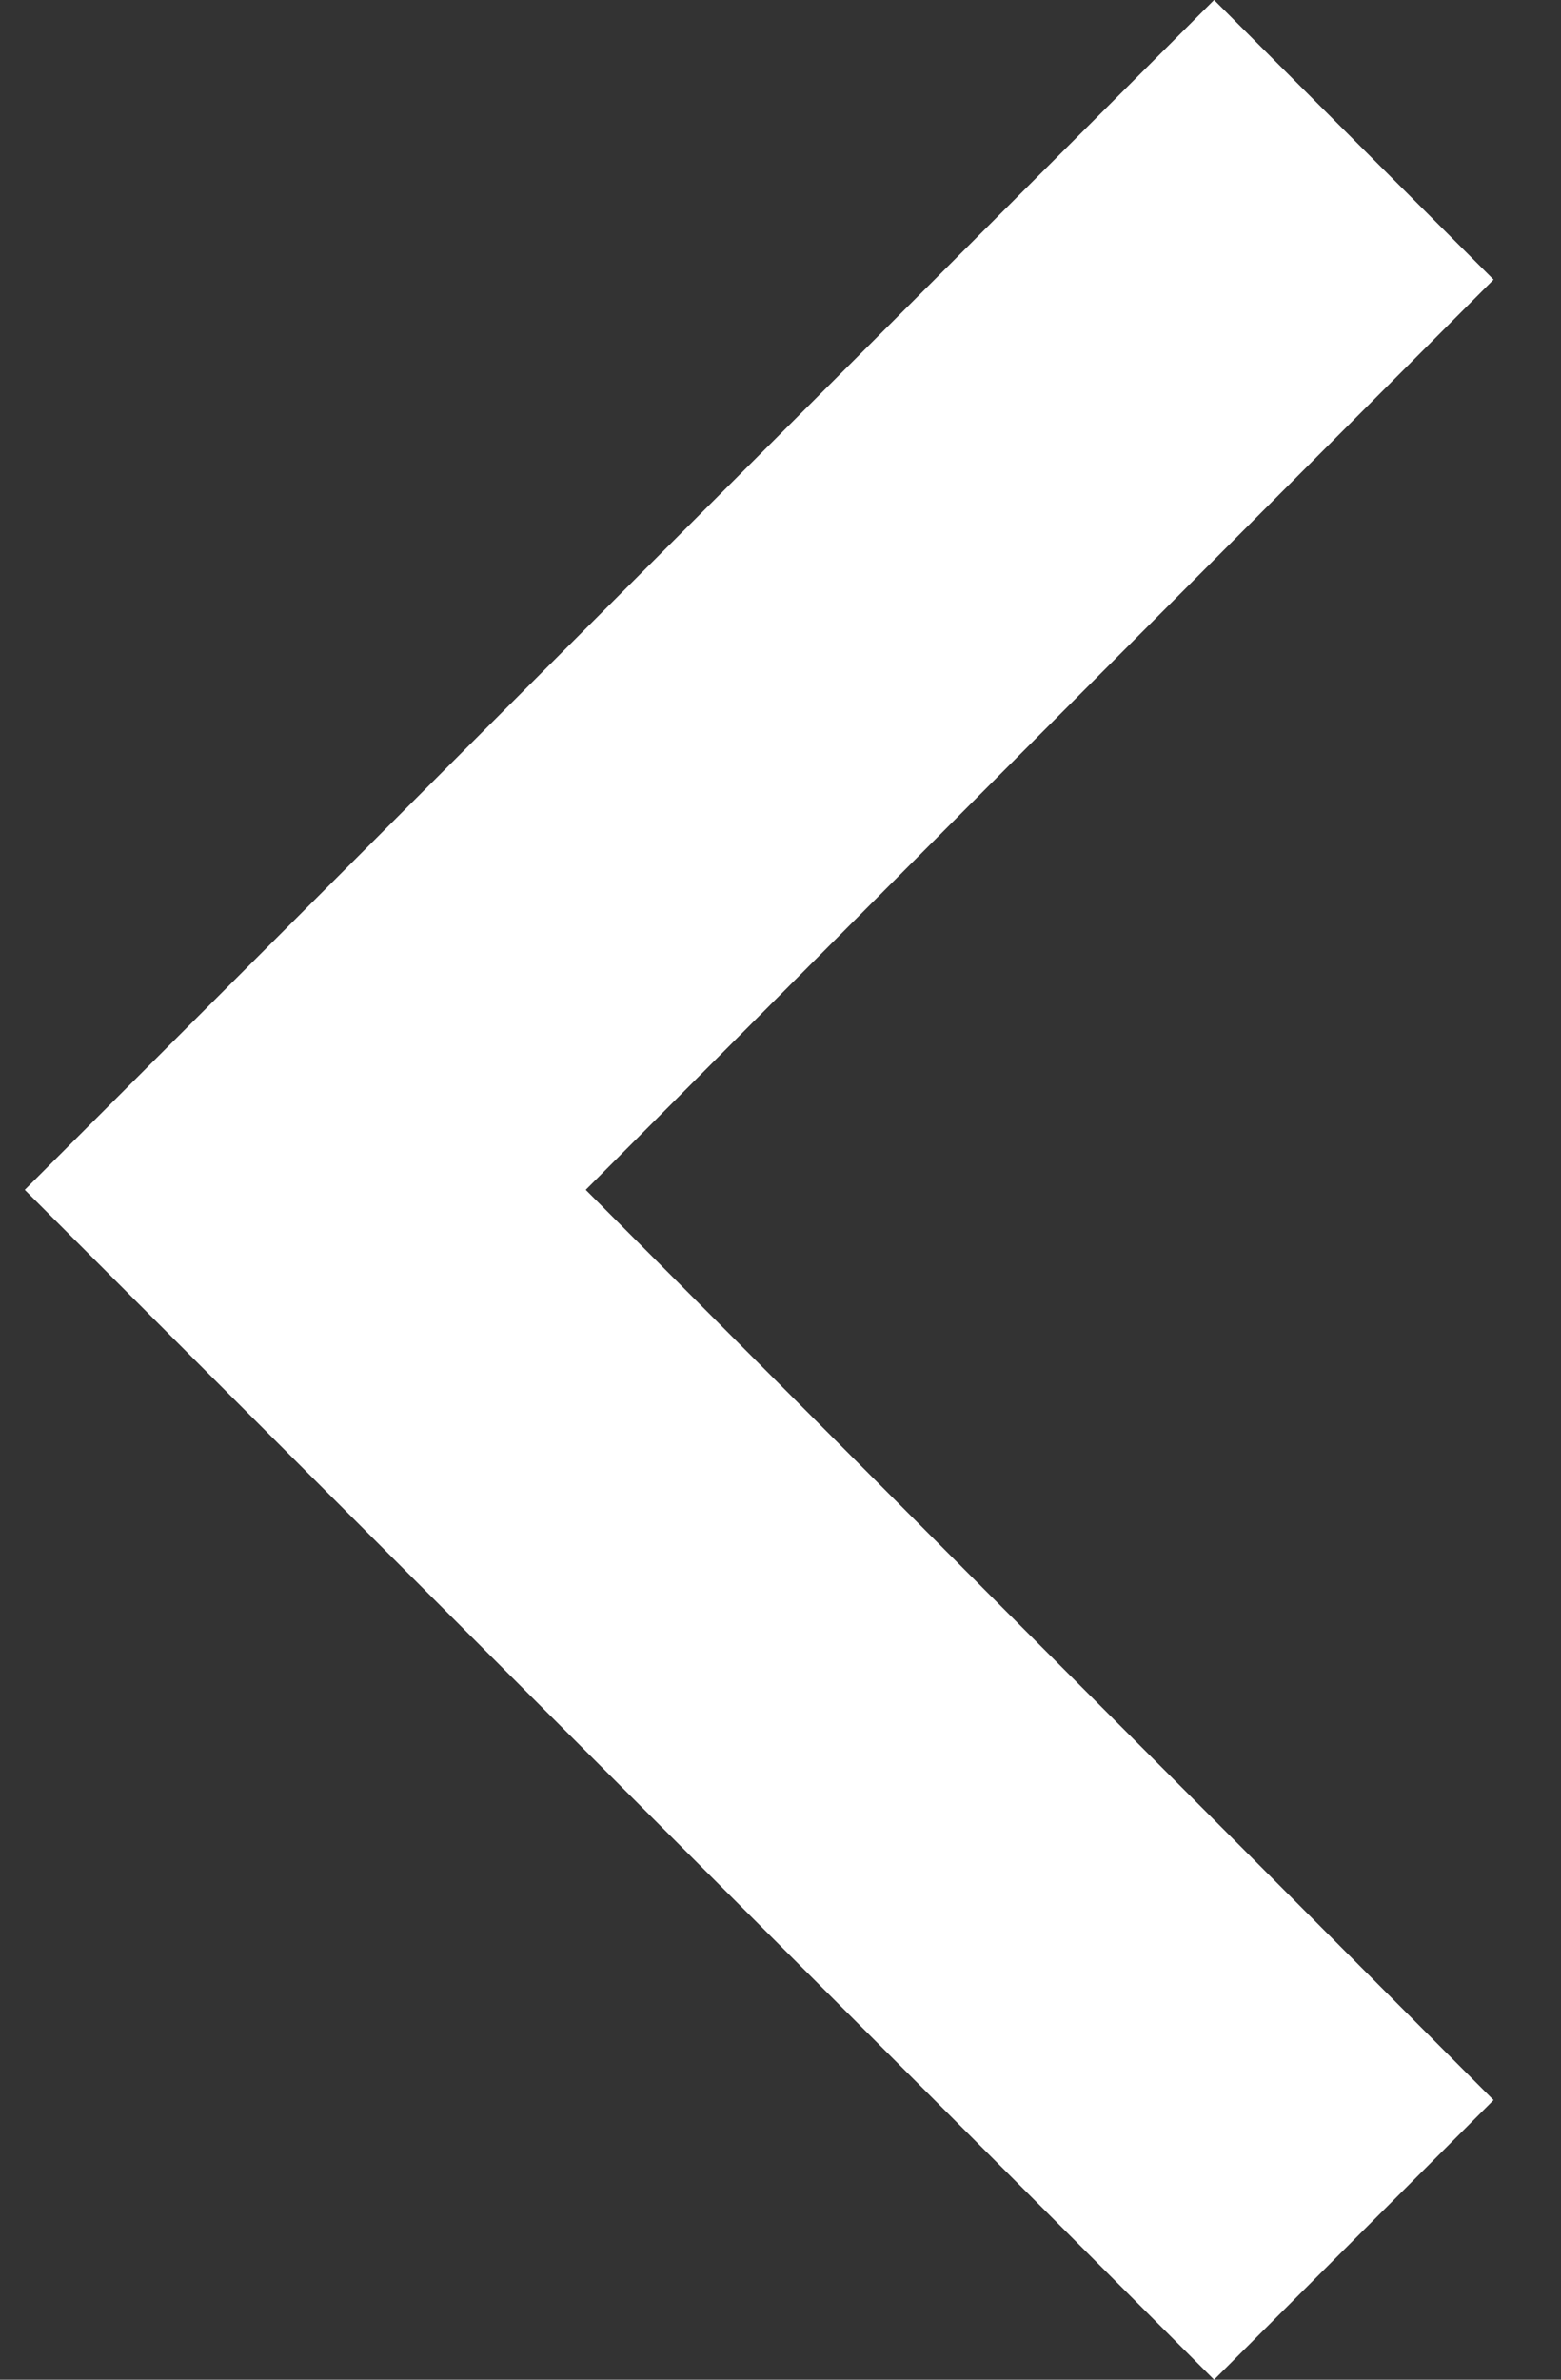 <svg width="21" height="32" viewBox="0 0 21 32" fill="none" xmlns="http://www.w3.org/2000/svg">
<rect x="0" y="0" width="21" height="32" fill="#333333" stroke="none"/>
<path fill-rule="evenodd" clip-rule="evenodd" d="M20.093 28.24L7.88 16L20.093 3.76L16.333 0L0.333 16L16.333 32L20.093 28.24Z" fill="white"/>
</svg>
